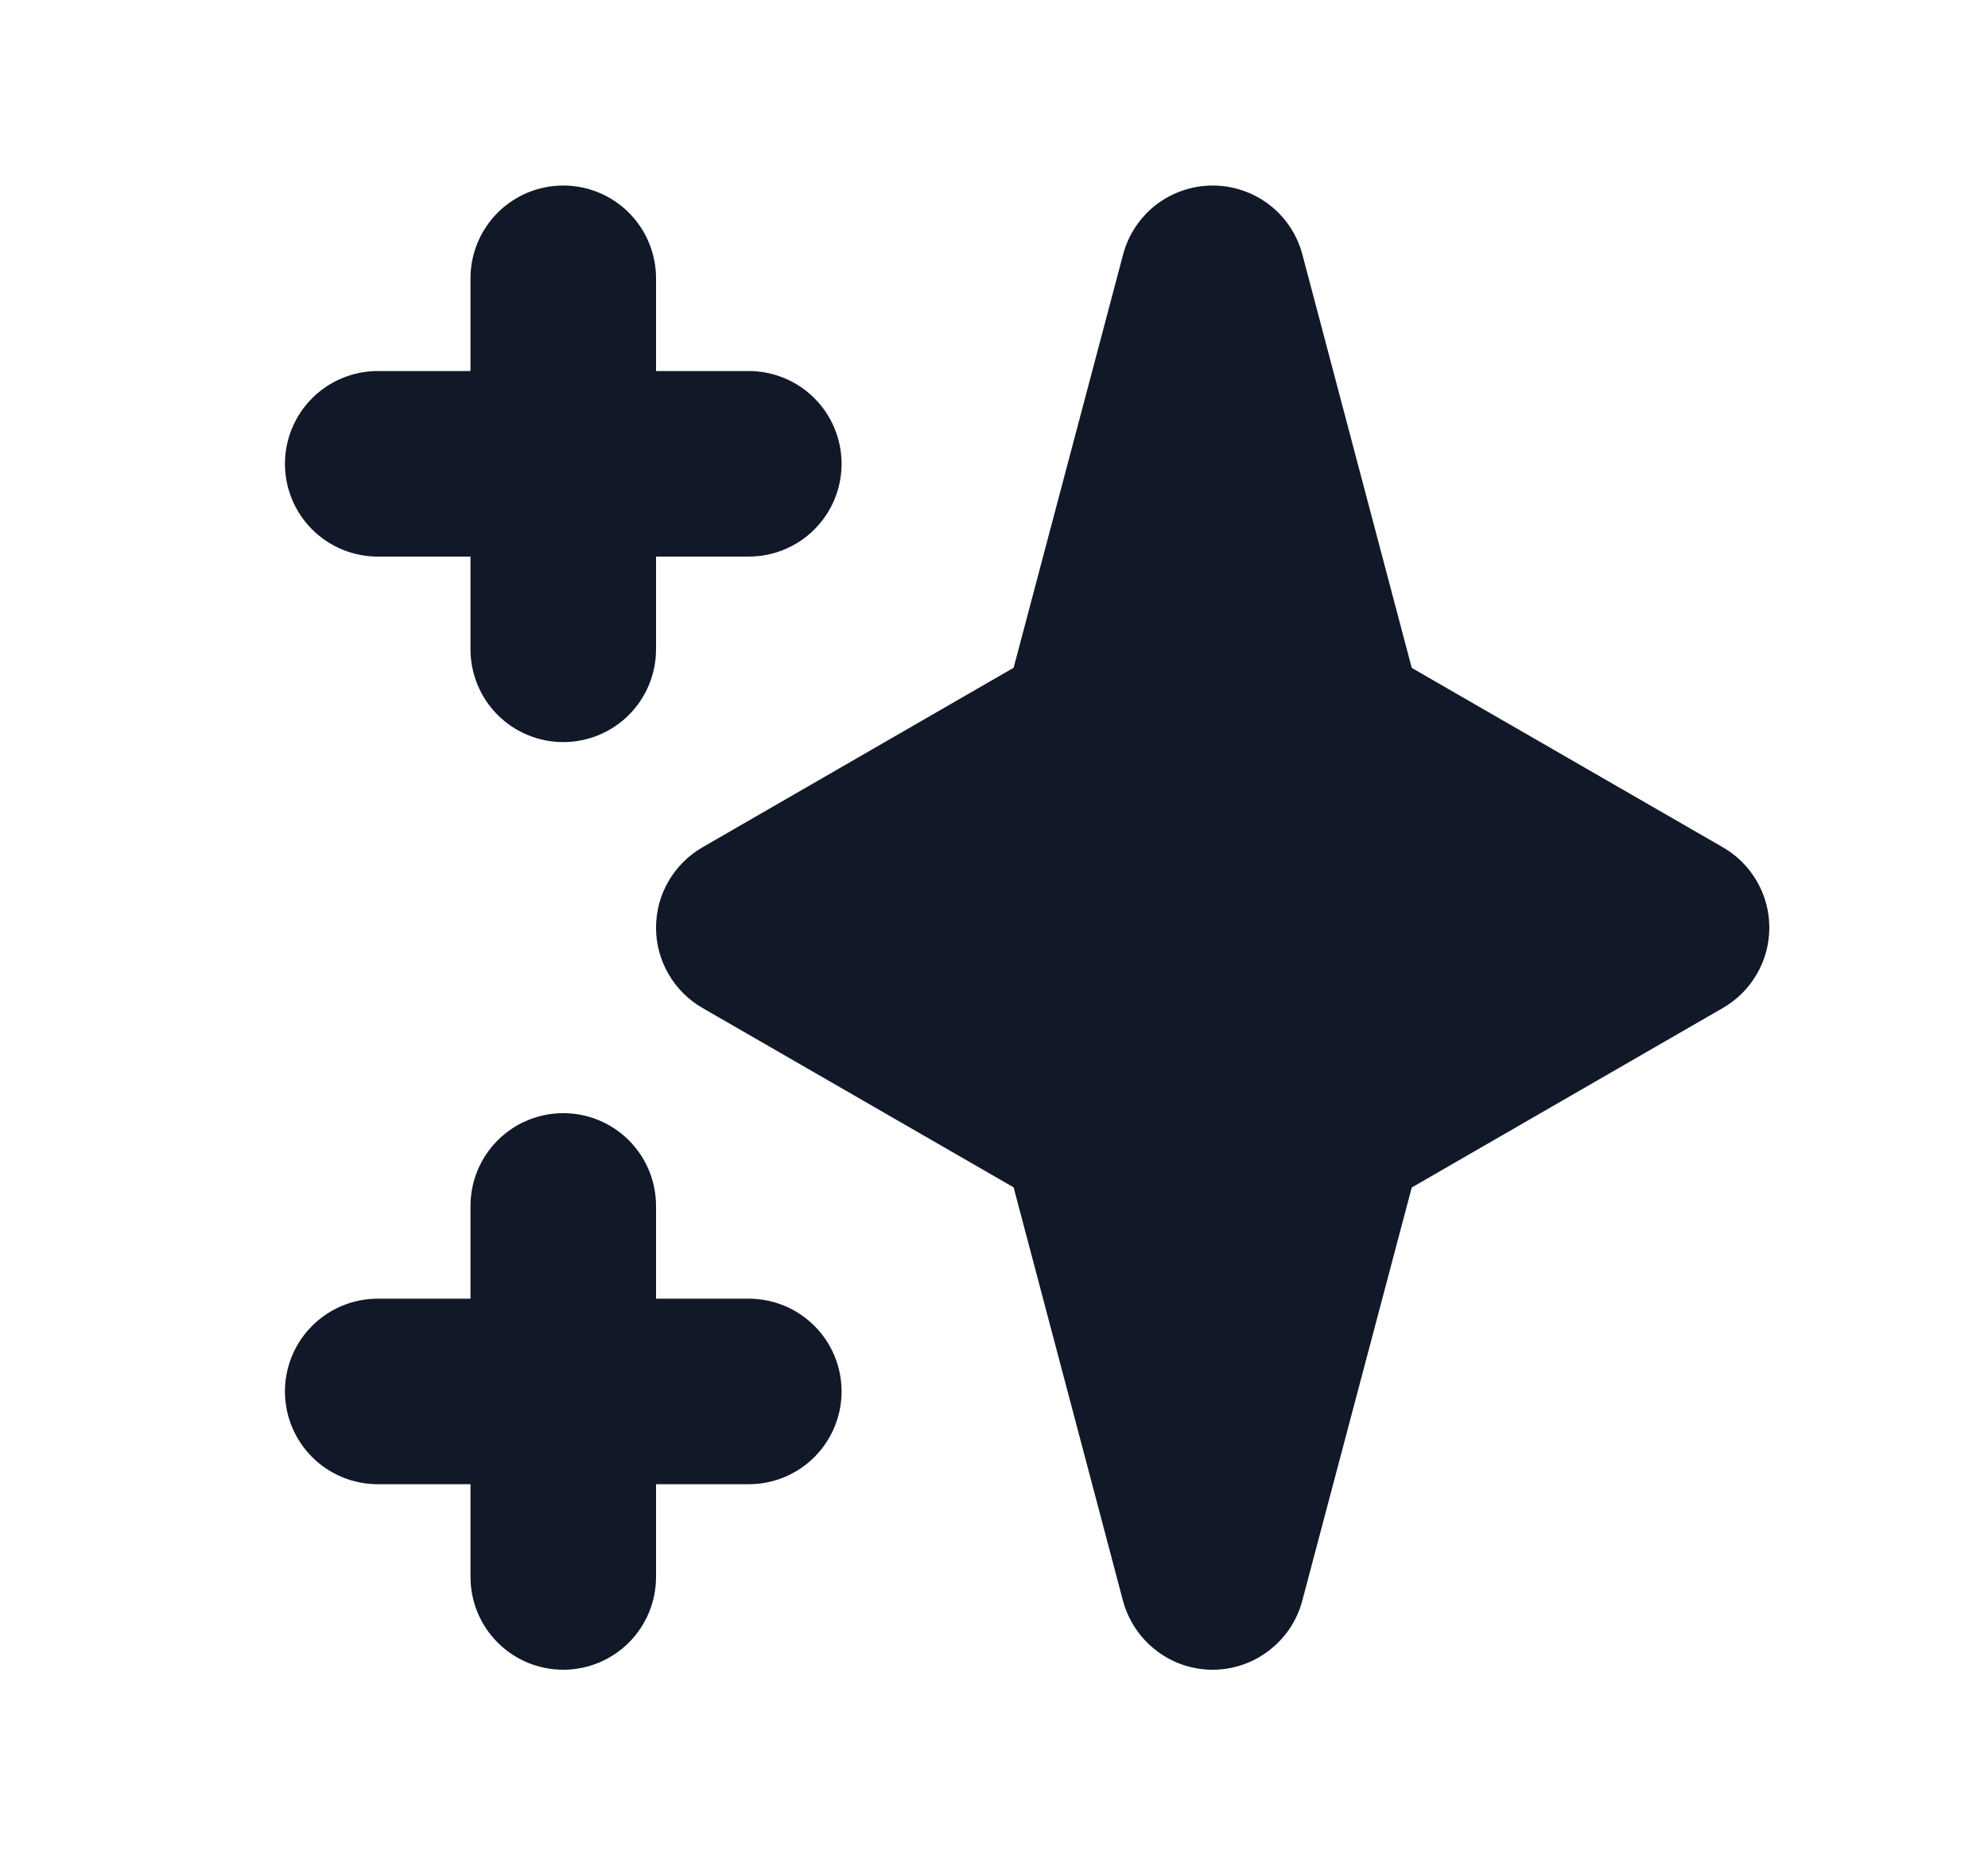 <svg width="15" height="14" viewBox="0 0 15 14" fill="none" xmlns="http://www.w3.org/2000/svg">
<g id="sparkles">
<path id="Vector" fill-rule="evenodd" clip-rule="evenodd" d="M4.25 1.4C4.436 1.4 4.614 1.474 4.745 1.605C4.876 1.736 4.95 1.914 4.95 2.1V2.8H5.65C5.836 2.8 6.014 2.874 6.145 3.005C6.276 3.136 6.35 3.314 6.35 3.5C6.35 3.686 6.276 3.864 6.145 3.995C6.014 4.126 5.836 4.2 5.65 4.2H4.95V4.9C4.95 5.086 4.876 5.264 4.745 5.395C4.614 5.526 4.436 5.6 4.25 5.6C4.064 5.6 3.886 5.526 3.755 5.395C3.624 5.264 3.55 5.086 3.55 4.9V4.2H2.85C2.664 4.2 2.486 4.126 2.355 3.995C2.224 3.864 2.15 3.686 2.15 3.5C2.15 3.314 2.224 3.136 2.355 3.005C2.486 2.874 2.664 2.8 2.85 2.8H3.55V2.1C3.55 1.914 3.624 1.736 3.755 1.605C3.886 1.474 4.064 1.4 4.25 1.4ZM4.25 8.4C4.436 8.4 4.614 8.474 4.745 8.605C4.876 8.736 4.95 8.914 4.95 9.1V9.8H5.65C5.836 9.8 6.014 9.874 6.145 10.005C6.276 10.136 6.35 10.314 6.35 10.5C6.35 10.686 6.276 10.864 6.145 10.995C6.014 11.126 5.836 11.2 5.65 11.2H4.95V11.9C4.95 12.086 4.876 12.264 4.745 12.395C4.614 12.526 4.436 12.6 4.25 12.6C4.064 12.6 3.886 12.526 3.755 12.395C3.624 12.264 3.55 12.086 3.55 11.9V11.2H2.85C2.664 11.2 2.486 11.126 2.355 10.995C2.224 10.864 2.15 10.686 2.15 10.5C2.15 10.314 2.224 10.136 2.355 10.005C2.486 9.874 2.664 9.8 2.85 9.8H3.55V9.1C3.55 8.914 3.624 8.736 3.755 8.605C3.886 8.474 4.064 8.4 4.25 8.4ZM9.15 1.4C9.304 1.4 9.455 1.451 9.577 1.545C9.7 1.639 9.787 1.771 9.827 1.921L10.652 5.04L13 6.394C13.106 6.455 13.195 6.544 13.256 6.65C13.318 6.756 13.35 6.877 13.35 7C13.35 7.123 13.318 7.244 13.256 7.35C13.195 7.456 13.106 7.545 13 7.606L10.652 8.961L9.826 12.079C9.787 12.228 9.699 12.36 9.576 12.454C9.454 12.549 9.304 12.6 9.15 12.6C8.995 12.6 8.845 12.549 8.723 12.454C8.601 12.36 8.513 12.228 8.473 12.079L7.648 8.96L5.3 7.606C5.194 7.545 5.105 7.456 5.044 7.35C4.982 7.244 4.95 7.123 4.95 7C4.95 6.877 4.982 6.756 5.044 6.65C5.105 6.544 5.194 6.455 5.3 6.394L7.648 5.039L8.474 1.921C8.513 1.772 8.601 1.64 8.723 1.545C8.846 1.451 8.996 1.4 9.15 1.4V1.4Z" fill="#111928"/>
</g>
</svg>
